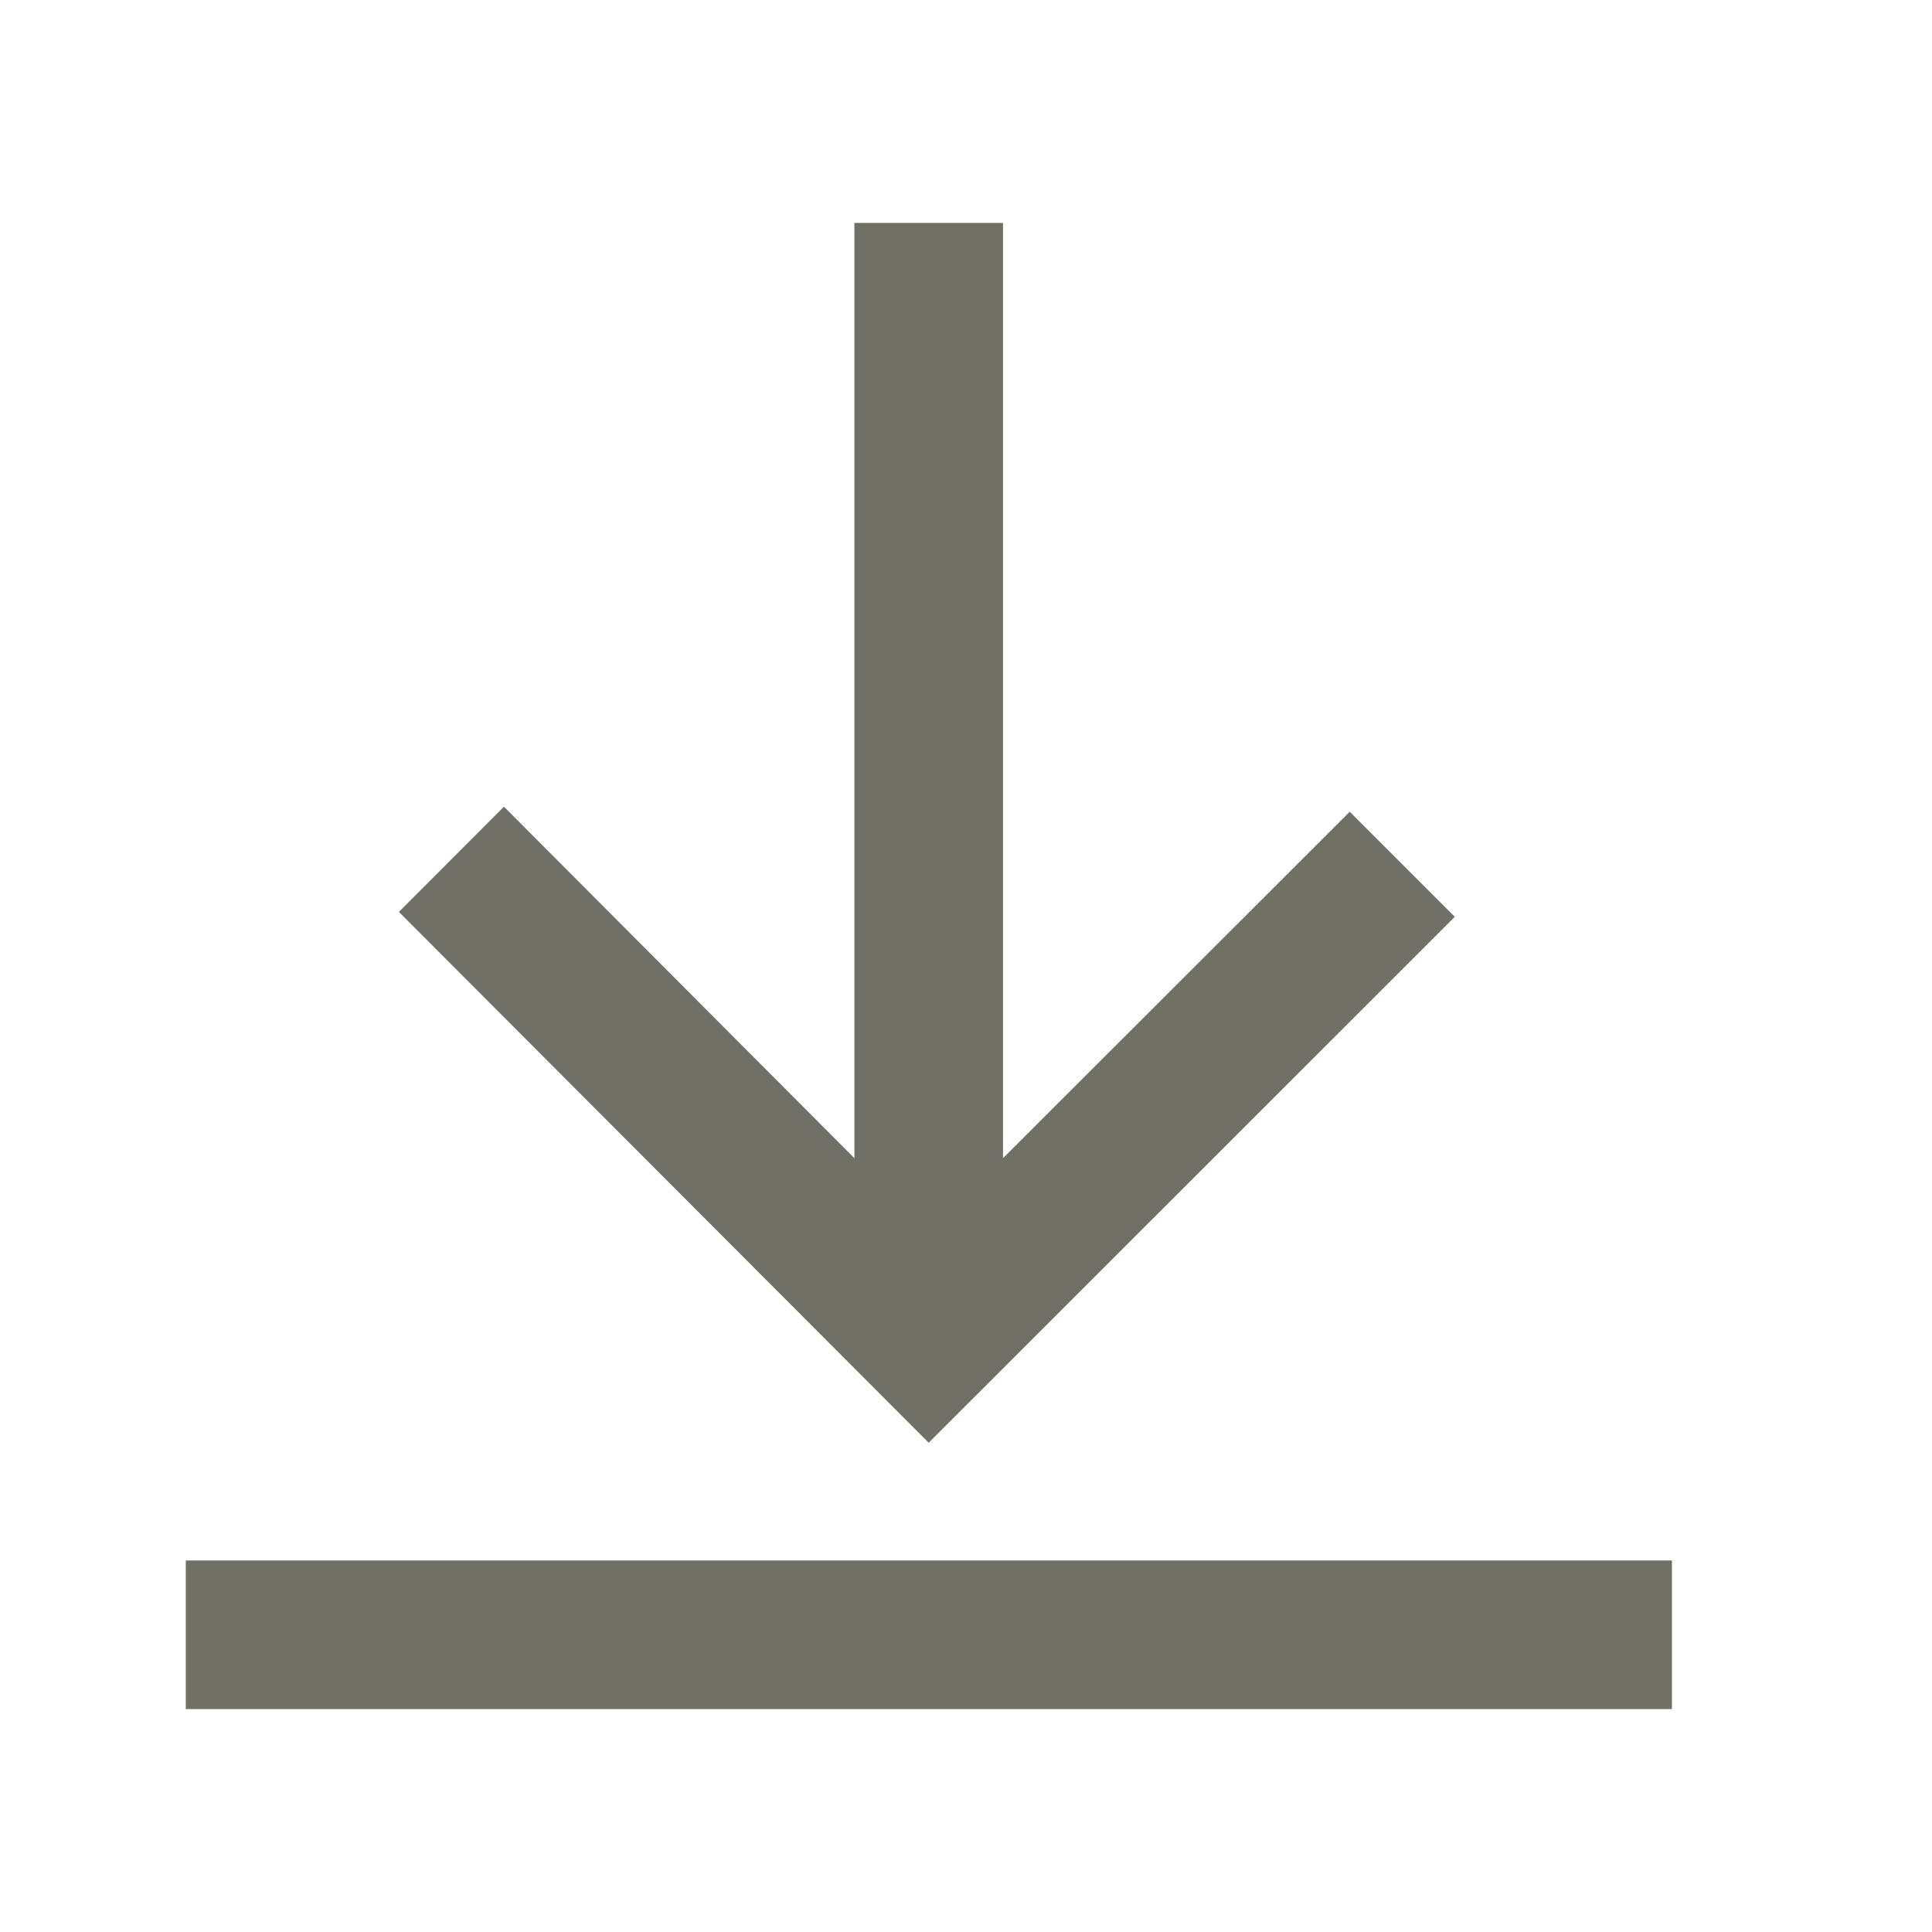 <svg width="13" height="13" viewBox="0 0 13 13" fill="none" xmlns="http://www.w3.org/2000/svg">
<g id="IconDownload">
<g id="Vector">
<path d="M11.25 11.5V10.5H1.25V11.5H11.25Z" fill="#4C4C40" fill-opacity="0.8"/>
<path d="M5.749 1.5V7.793L3.391 5.428L2.684 6.136L6.249 9.708L9.789 6.169L9.082 5.462L6.749 7.793V1.5H5.749Z" fill="#4C4C40" fill-opacity="0.8"/>
</g>
</g>
</svg>
